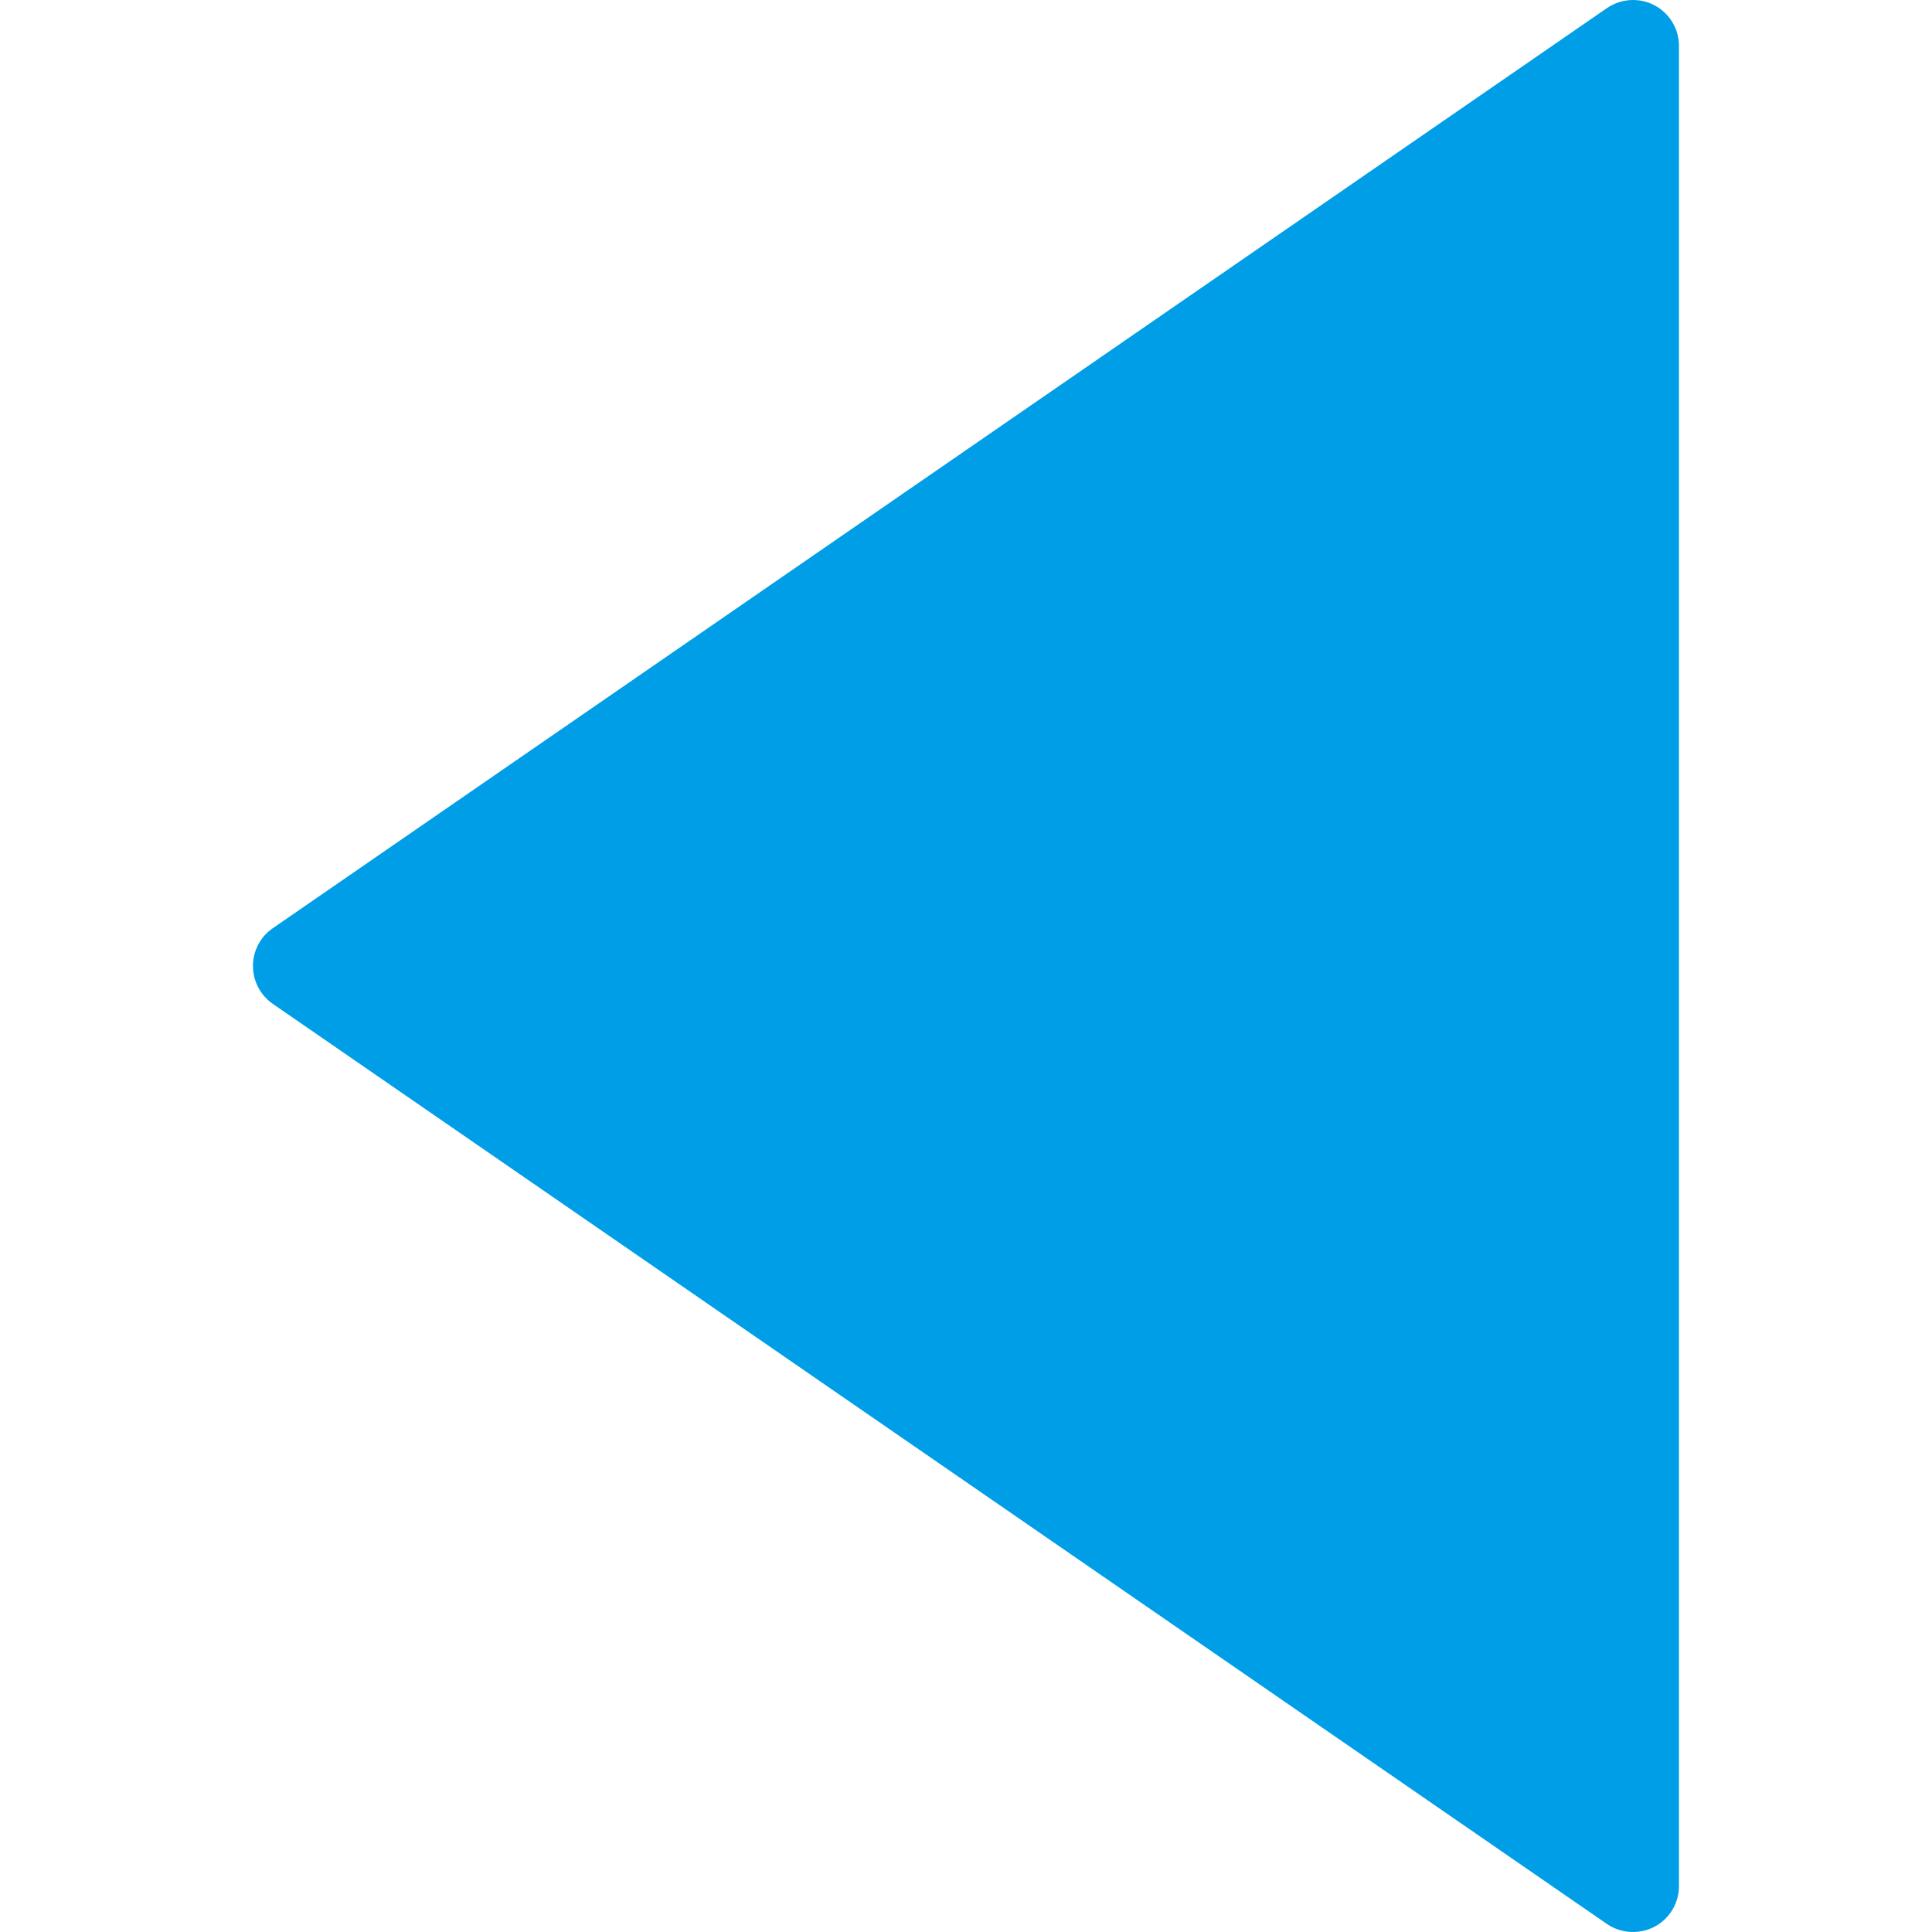 <svg width="28" height="28" viewBox="0 0 28 28" fill="none" xmlns="http://www.w3.org/2000/svg">
<g clip-path="url(#clip0)">
<path d="M3.954 14.549L23.288 27.883C23.493 28.023 23.758 28.038 23.977 27.924C24.196 27.809 24.333 27.582 24.333 27.334L24.333 0.667C24.333 0.419 24.196 0.191 23.977 0.076C23.879 0.025 23.773 1.14441e-05 23.667 1.14441e-05C23.534 1.14441e-05 23.402 0.04 23.288 0.118L3.954 13.452C3.773 13.576 3.666 13.781 3.666 14C3.666 14.22 3.774 14.424 3.954 14.549Z" fill="#009EE7"/>
</g>
<defs>
<clipPath id="clip0">
<rect width="28" height="28" fill="white" transform="translate(28 28) rotate(-180)"/>
</clipPath>
</defs>
</svg>
